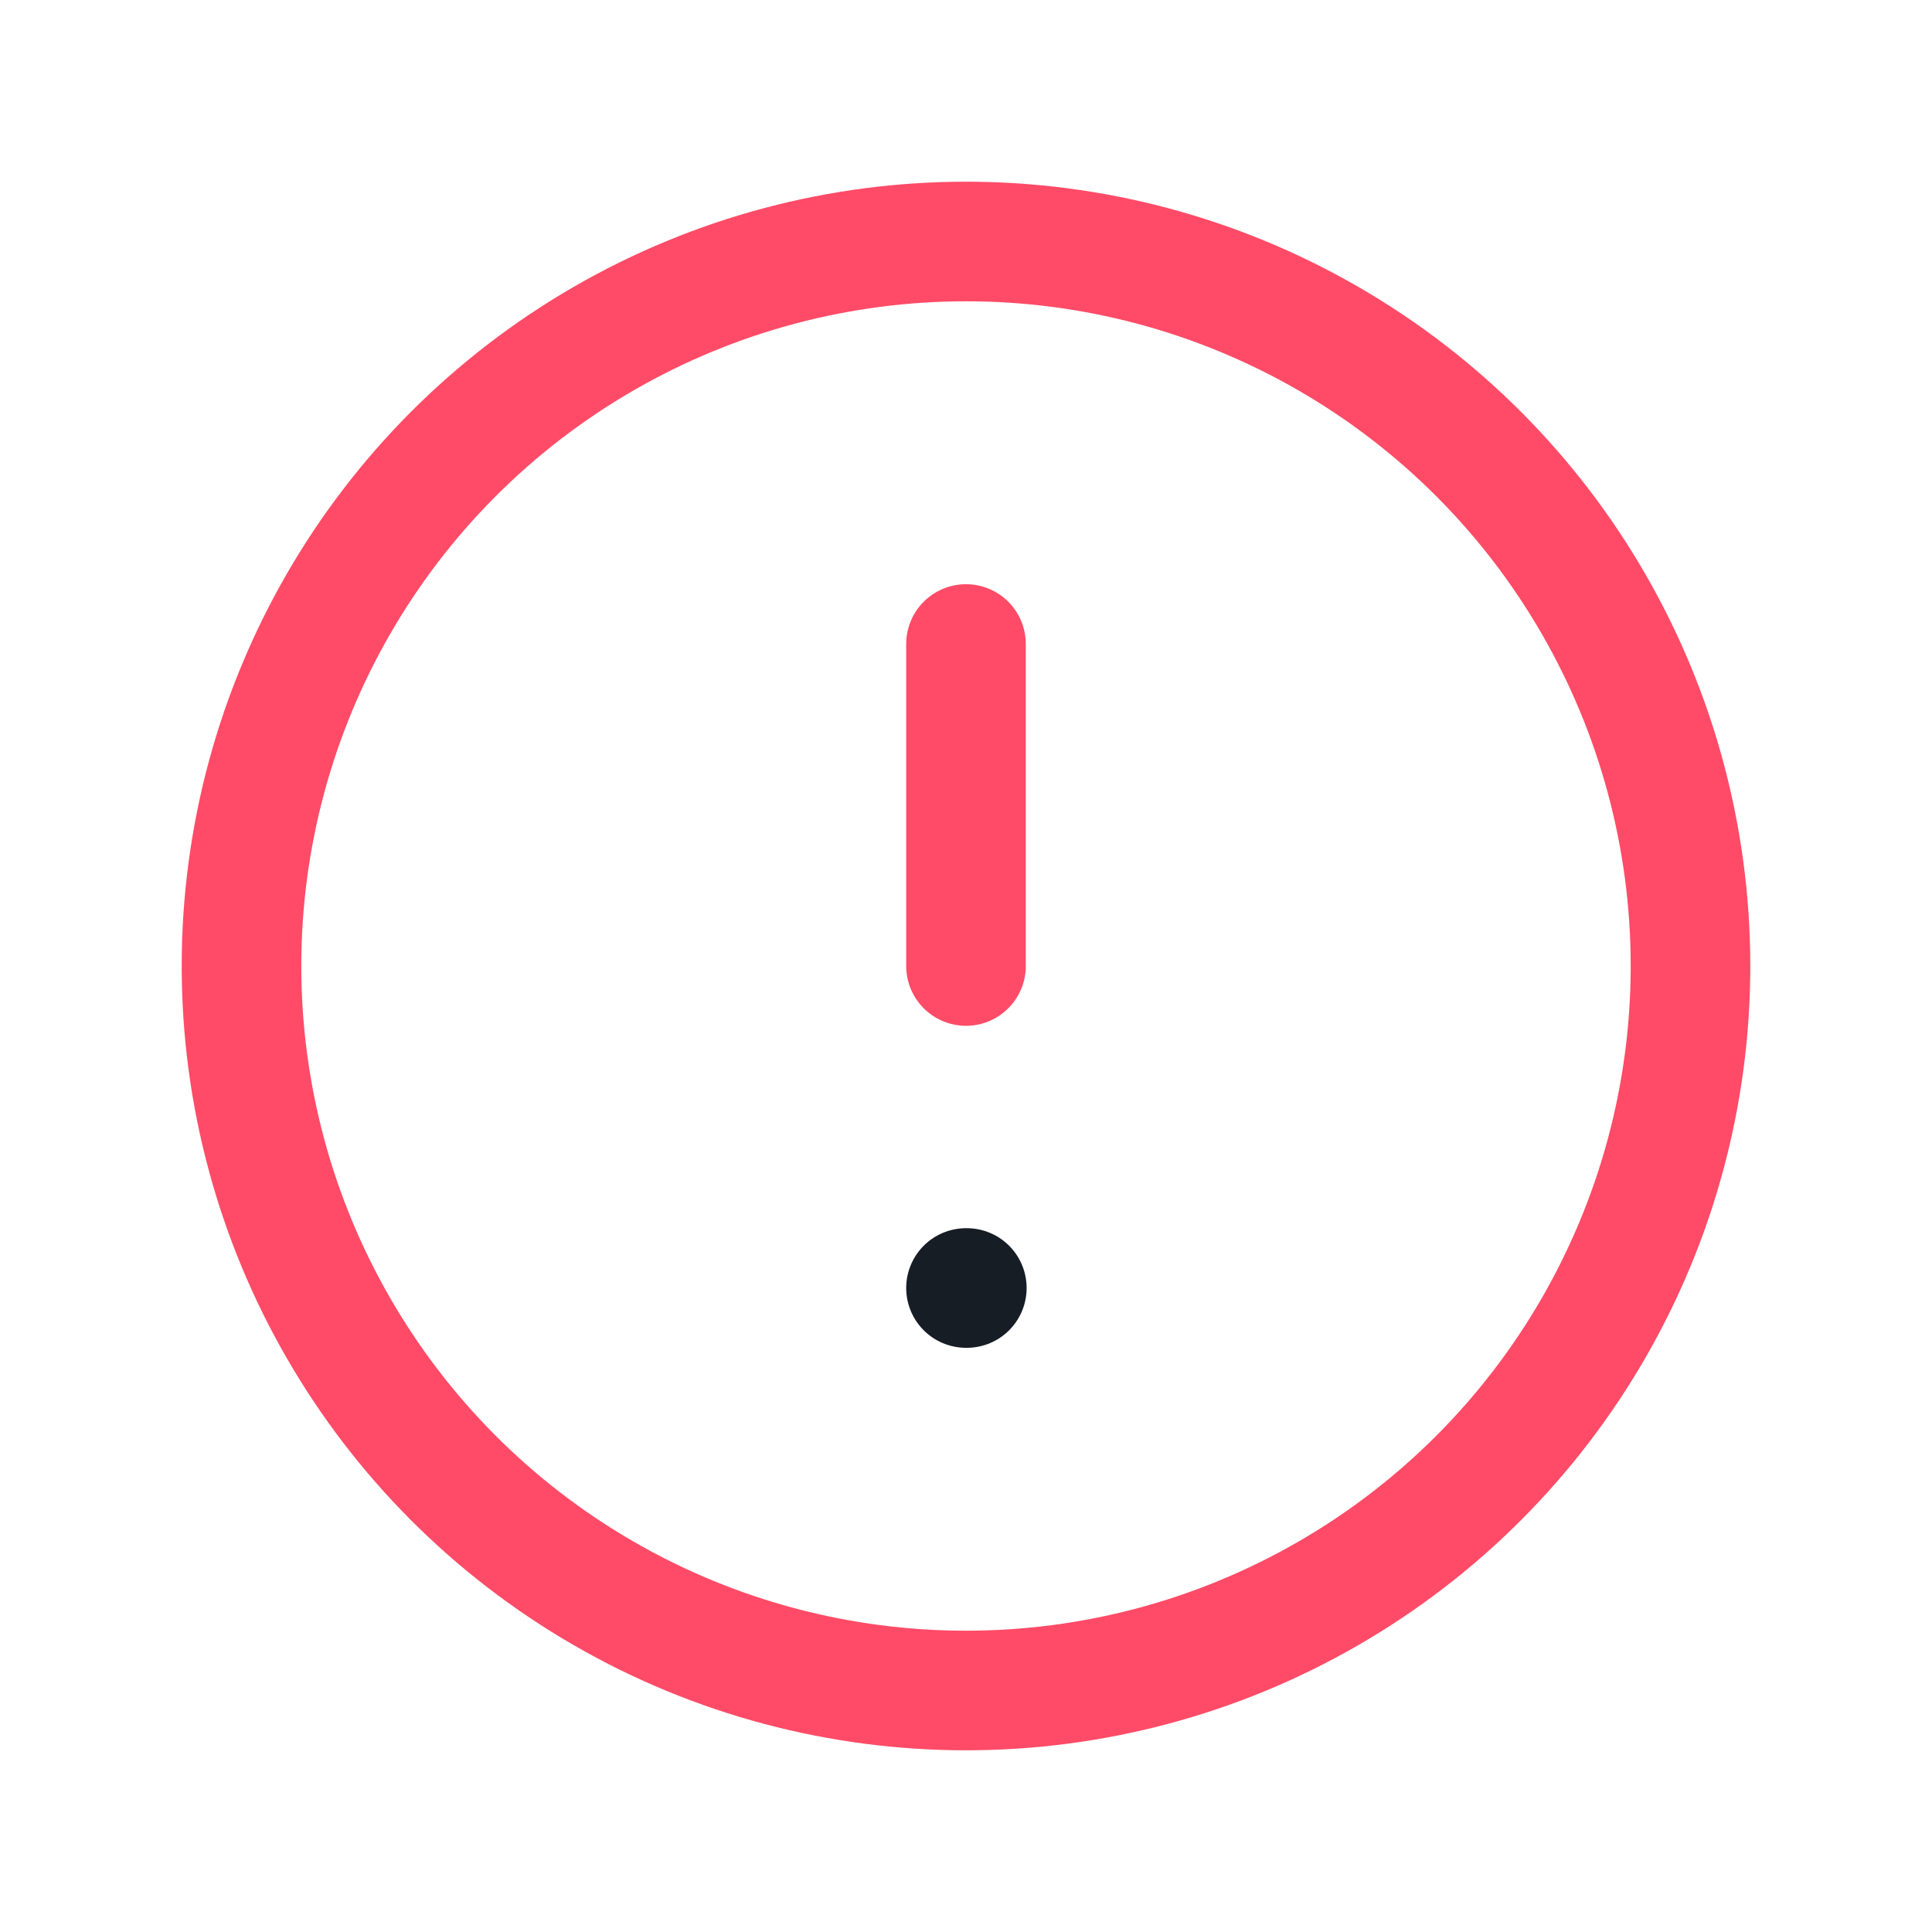 <svg width="21" height="21" viewBox="0 0 21 21" fill="none" xmlns="http://www.w3.org/2000/svg">
<circle r="7.875" transform="matrix(1 0 0 -1 10.5 10.5)" stroke="#FF4B67" stroke-width="1.3" stroke-linecap="round" stroke-linejoin="round"/>
<path d="M10.5 10.5V7" stroke="#FF4B67" stroke-width="1.3" stroke-linecap="round" stroke-linejoin="round"/>
<path d="M10.5 14H10.509" stroke="#171D25" stroke-width="1.3" stroke-linecap="round" stroke-linejoin="round"/>
</svg>
